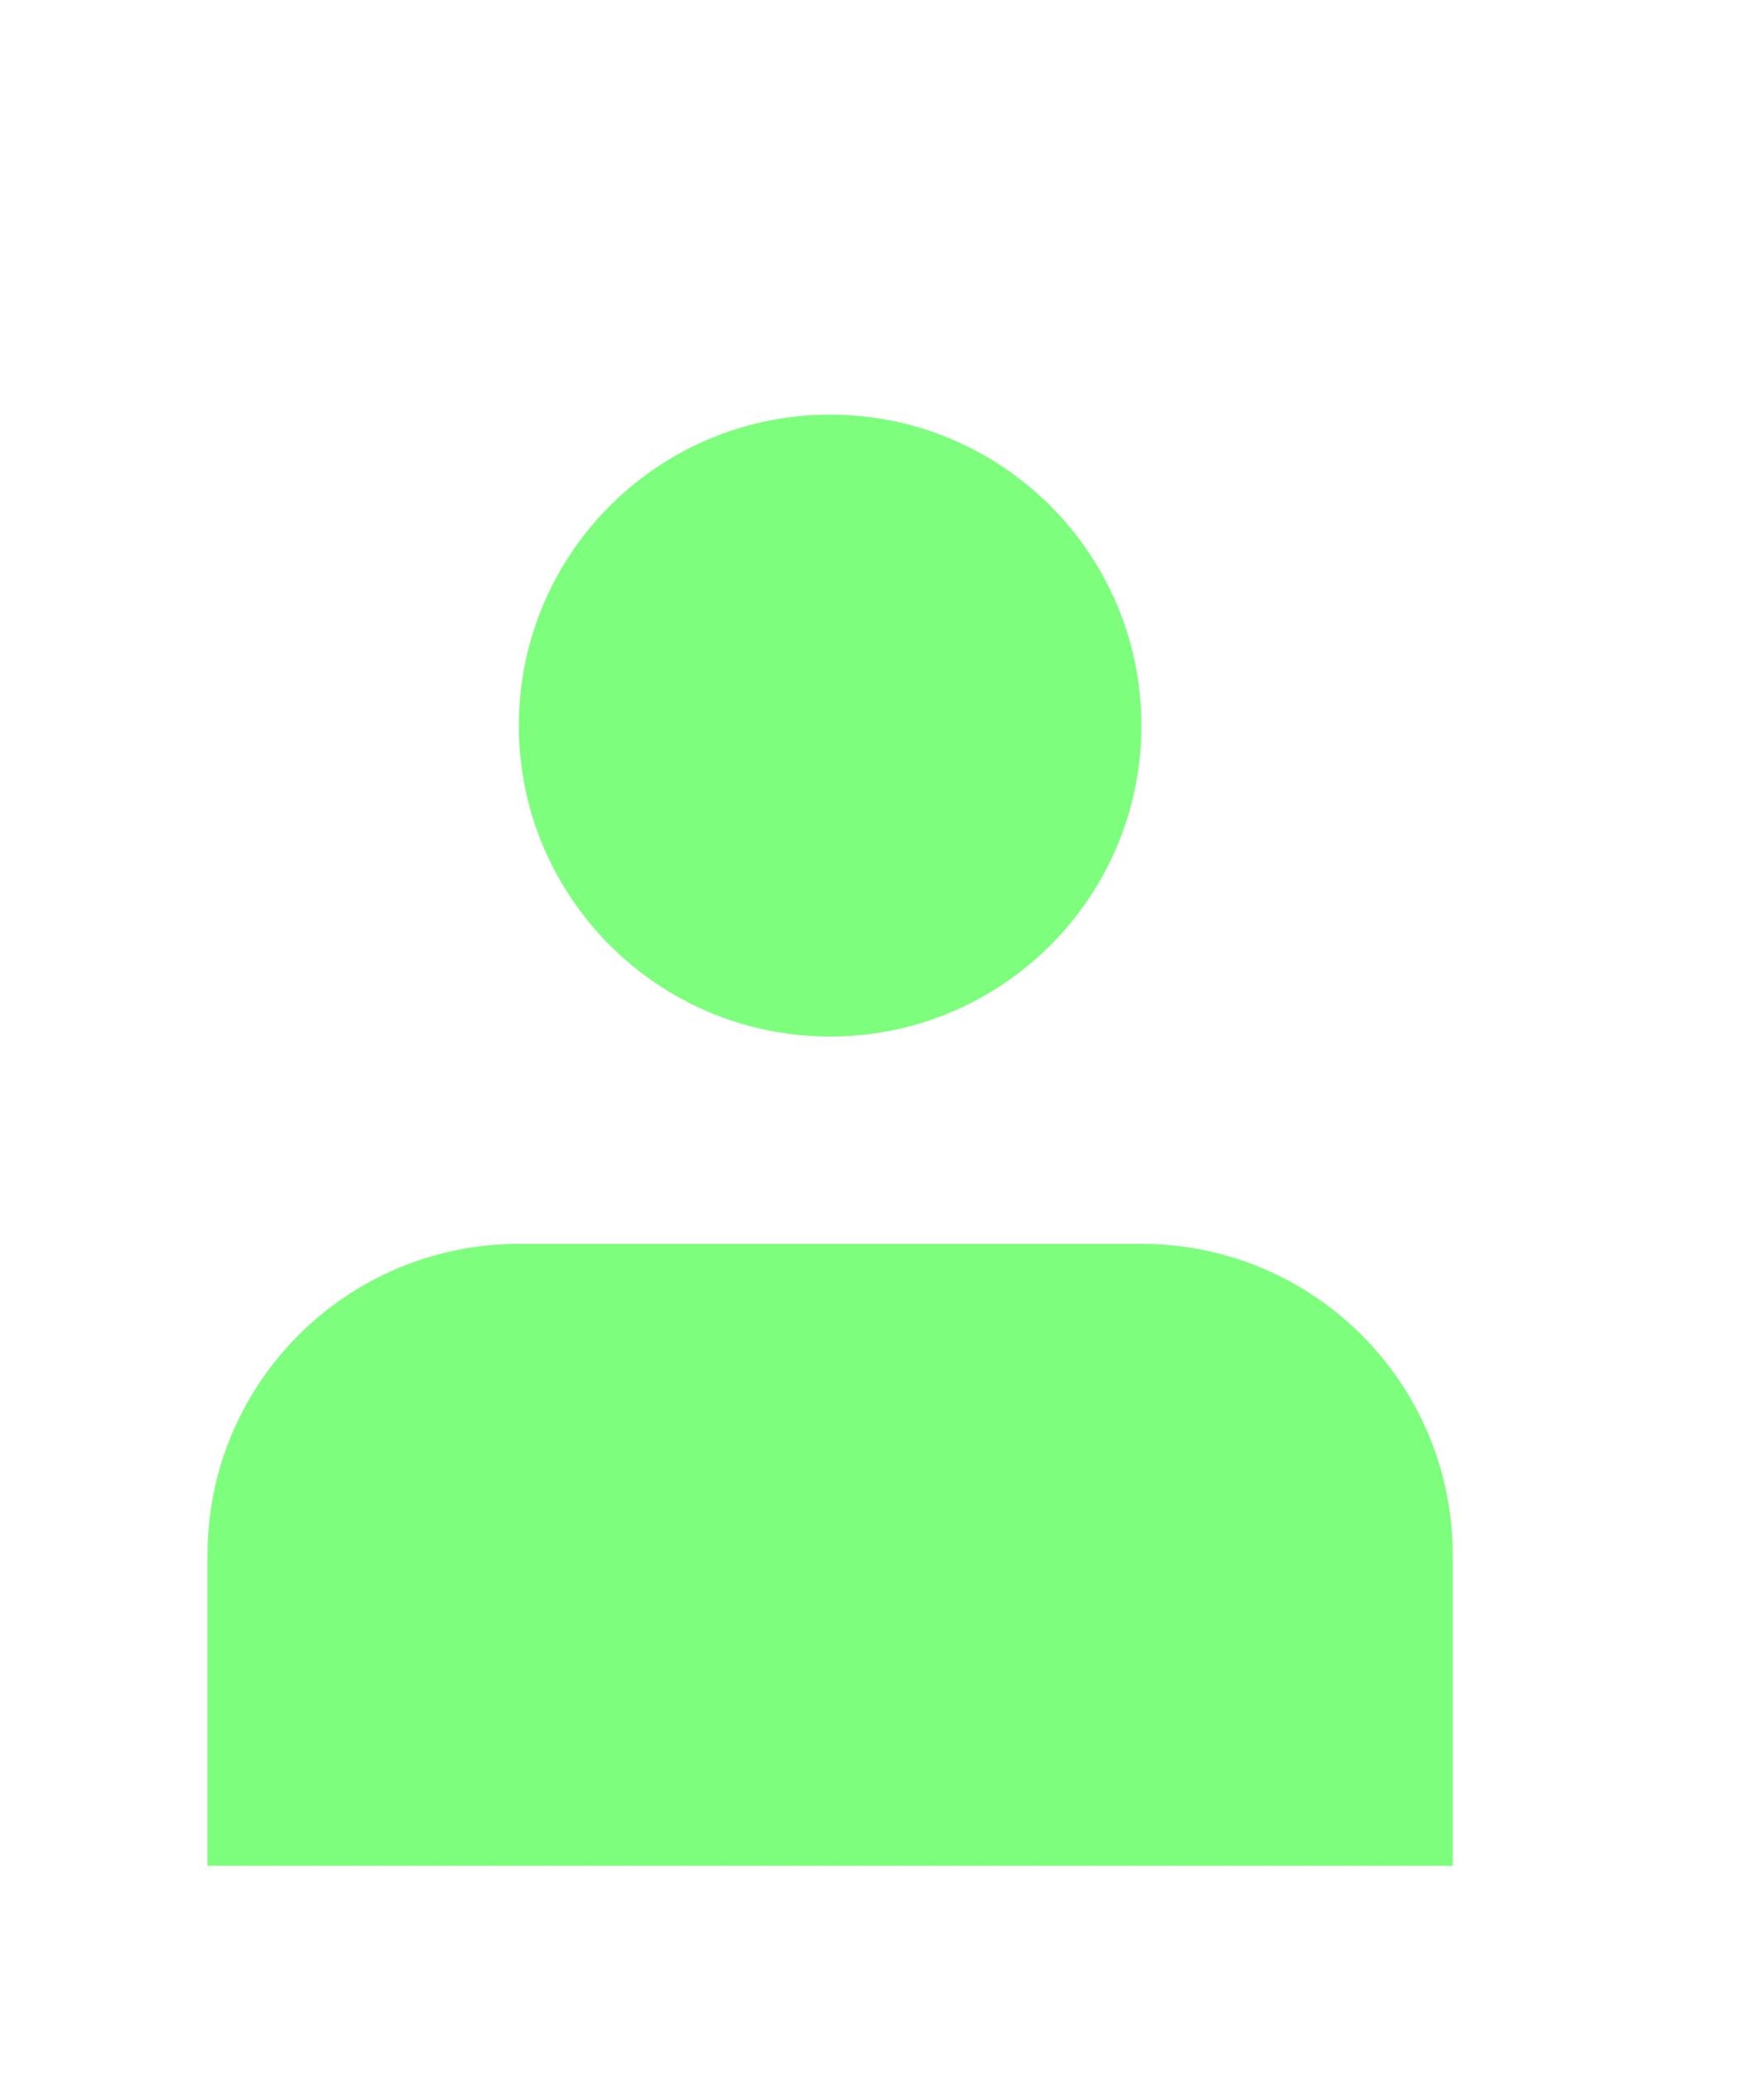 <svg width="194" height="228" viewBox="0 0 194 228" fill="none" xmlns="http://www.w3.org/2000/svg">
<path d="M91.294 114C110.202 114 125.529 98.688 125.529 79.8C125.529 60.912 110.202 45.6 91.294 45.6C72.387 45.6 57.059 60.912 57.059 79.8C57.059 98.688 72.387 114 91.294 114Z" fill="#7DFF7D"/>
<path d="M159.765 171C159.765 152.111 144.438 136.8 125.529 136.8H57.059C38.151 136.8 22.823 152.111 22.823 171V205.2H159.765V171Z" fill="#7DFF7D"/>
</svg>
